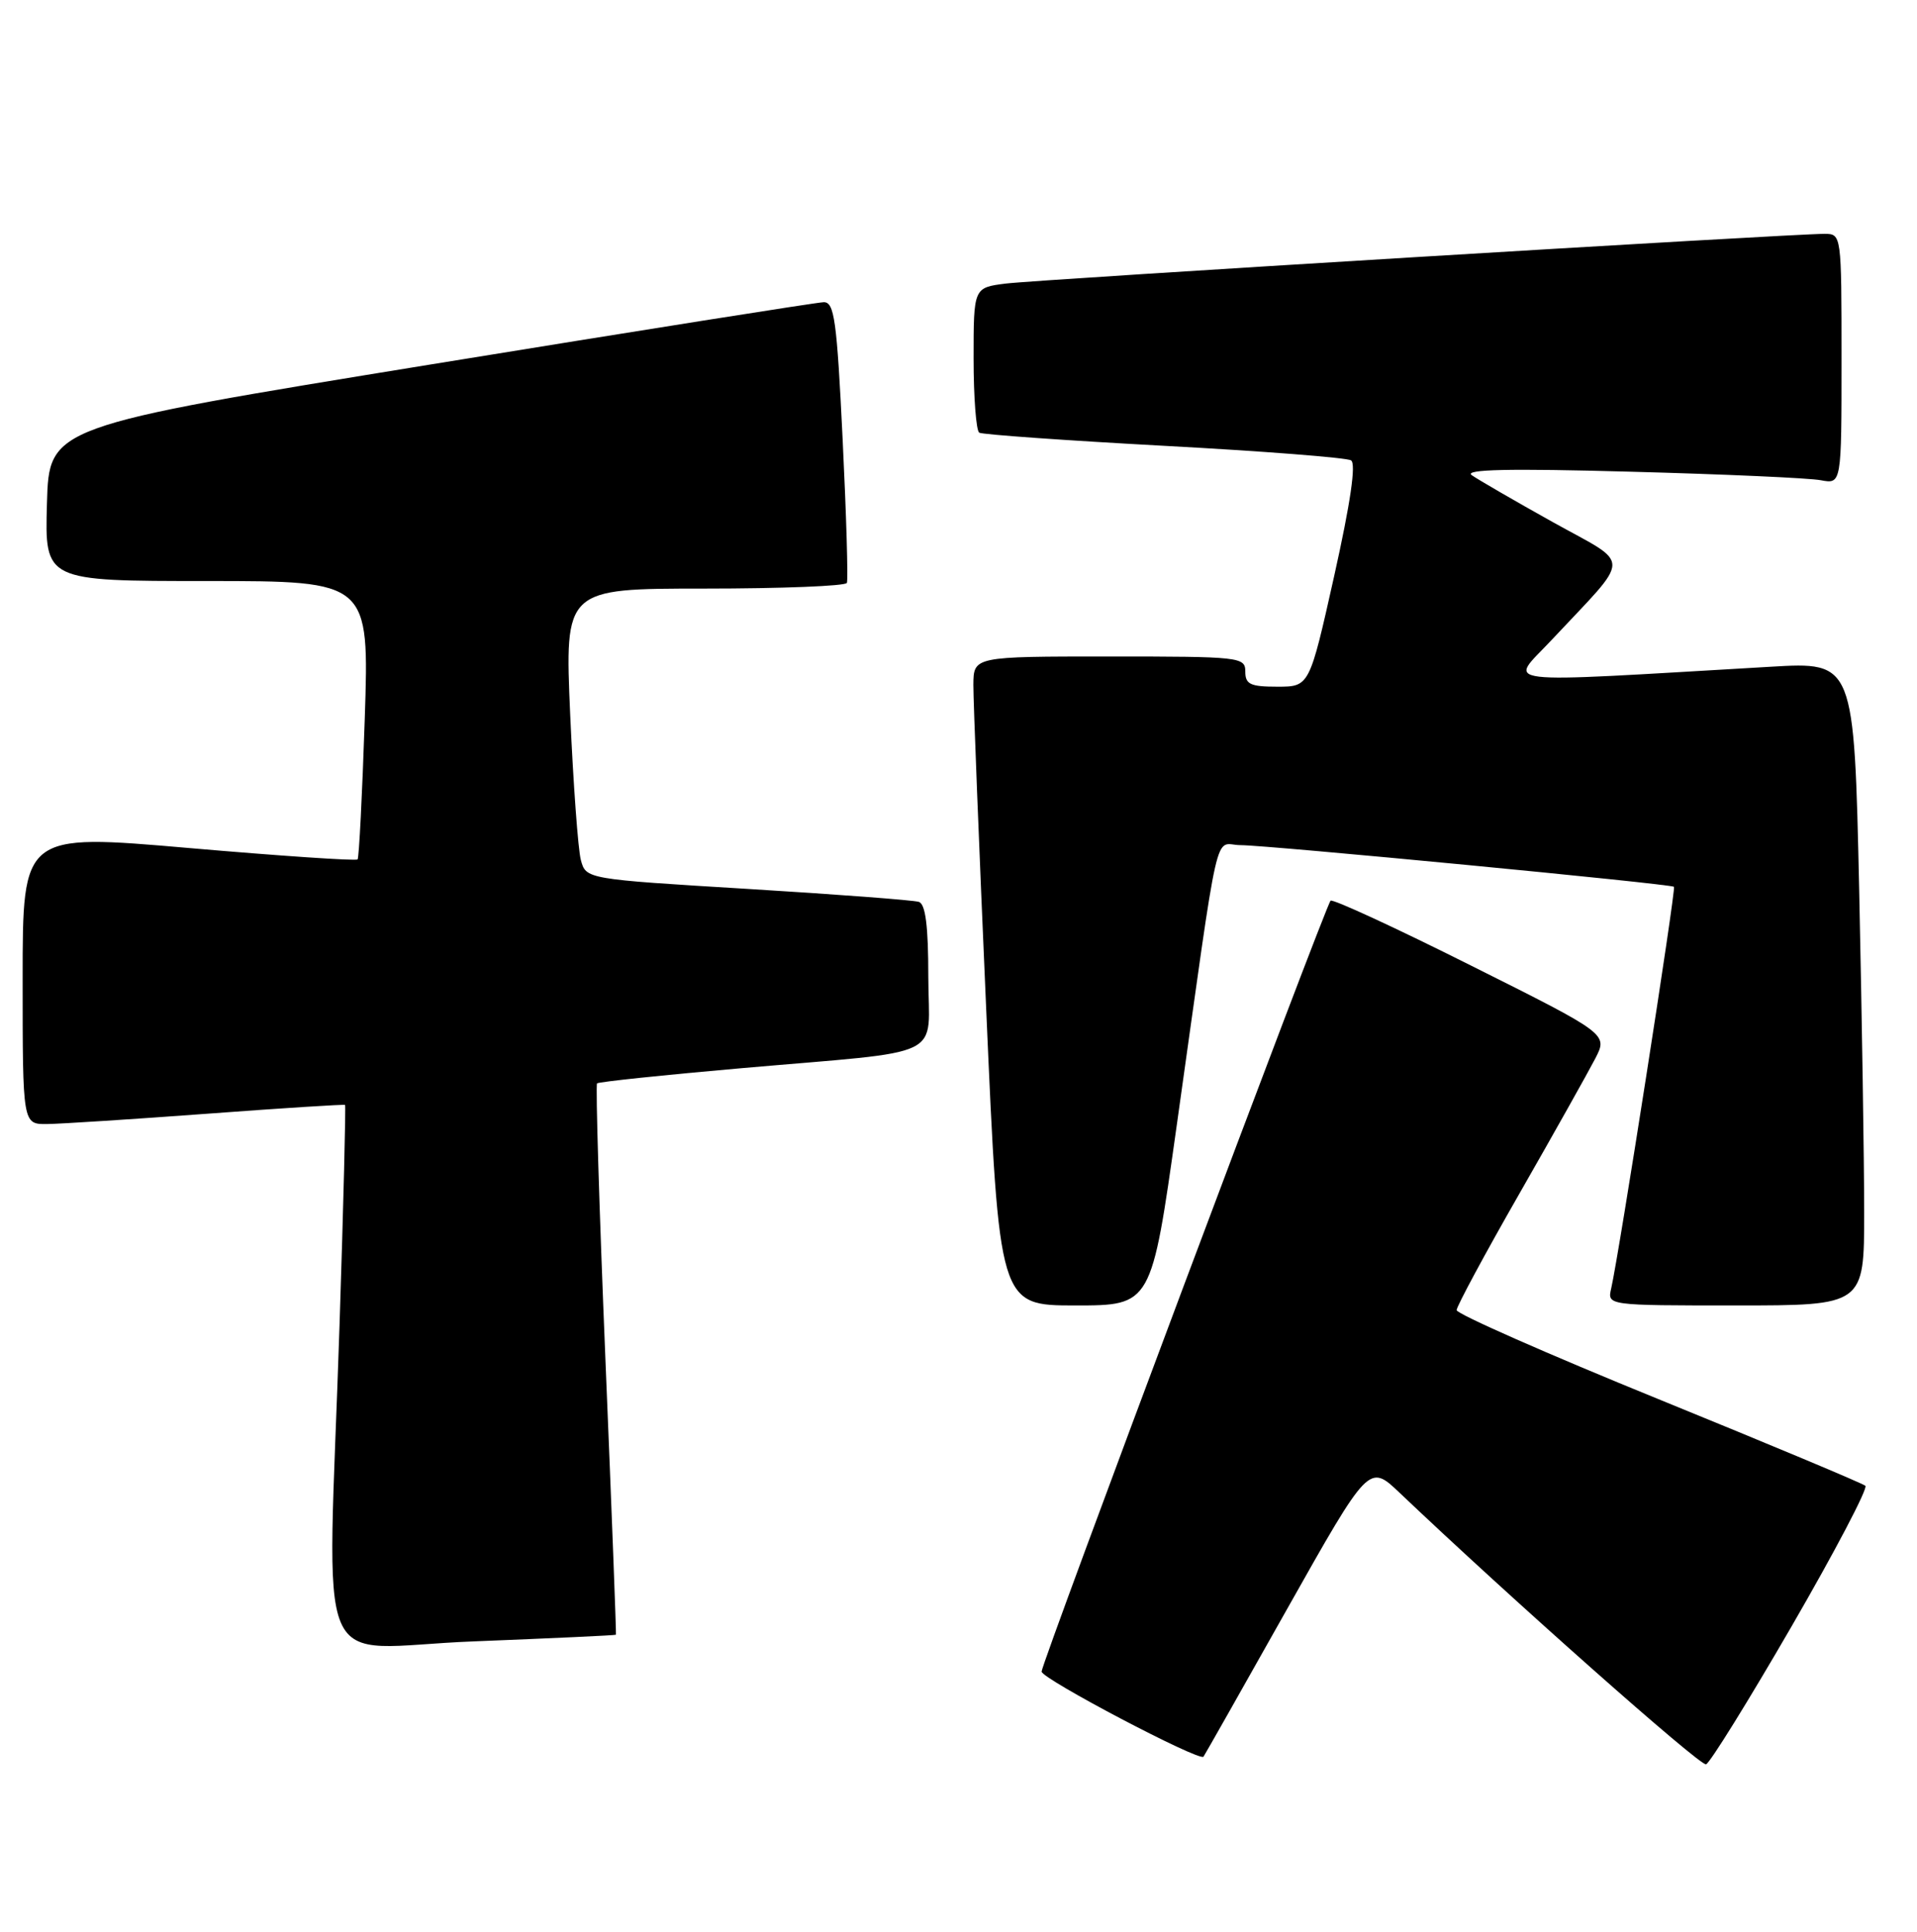 <?xml version="1.0" encoding="UTF-8" standalone="no"?>
<!DOCTYPE svg PUBLIC "-//W3C//DTD SVG 1.1//EN" "http://www.w3.org/Graphics/SVG/1.1/DTD/svg11.dtd" >
<svg xmlns="http://www.w3.org/2000/svg" xmlns:xlink="http://www.w3.org/1999/xlink" version="1.1" viewBox="0 0 254 256">
 <g >
 <path fill="currentColor"
d=" M 237.40 215.50 C 243.13 205.60 247.52 197.23 247.16 196.90 C 246.80 196.58 234.46 191.41 219.75 185.42 C 205.04 179.43 193.00 174.12 193.00 173.62 C 193.00 173.13 196.76 166.14 201.36 158.11 C 205.96 150.07 210.46 142.04 211.38 140.26 C 213.04 137.03 213.04 137.03 194.91 127.96 C 184.94 122.96 176.57 119.10 176.30 119.36 C 175.60 120.07 138.03 220.31 138.01 221.52 C 138.00 222.47 158.94 233.48 159.46 232.80 C 159.59 232.64 164.58 223.83 170.54 213.23 C 181.39 193.97 181.39 193.97 185.45 197.83 C 200.05 211.72 225.27 234.08 226.05 233.81 C 226.56 233.64 231.67 225.40 237.40 215.50 Z  M 81.61 216.64 C 81.67 216.56 81.05 200.17 80.22 180.22 C 79.40 160.27 78.90 143.77 79.11 143.57 C 79.33 143.37 87.83 142.47 98.00 141.58 C 126.00 139.12 123.00 140.58 123.00 129.42 C 123.00 122.72 122.63 119.81 121.75 119.52 C 121.06 119.29 110.86 118.52 99.07 117.80 C 77.64 116.50 77.64 116.50 76.96 113.96 C 76.59 112.56 75.96 103.90 75.55 94.71 C 74.82 78.00 74.82 78.00 93.35 78.00 C 103.54 78.00 112.03 77.66 112.21 77.25 C 112.39 76.84 112.14 68.29 111.65 58.25 C 110.88 42.37 110.55 40.01 109.13 40.05 C 108.23 40.07 84.78 43.79 57.00 48.31 C 6.50 56.53 6.50 56.53 6.22 66.76 C 5.93 77.00 5.93 77.00 27.43 77.00 C 48.93 77.00 48.93 77.00 48.33 95.25 C 48.00 105.29 47.57 113.68 47.38 113.89 C 47.20 114.11 37.13 113.43 25.02 112.38 C 3.00 110.47 3.00 110.47 3.00 129.73 C 3.00 149.00 3.00 149.00 6.25 148.96 C 8.04 148.94 17.60 148.32 27.50 147.59 C 37.40 146.85 45.60 146.33 45.72 146.43 C 45.83 146.52 45.51 159.63 44.99 175.55 C 43.42 223.94 41.06 218.36 62.75 217.52 C 73.06 217.11 81.55 216.72 81.61 216.64 Z  M 155.90 149.25 C 161.76 107.61 160.77 112.00 164.37 112.00 C 167.90 112.00 221.34 117.13 221.80 117.52 C 222.09 117.76 214.51 166.27 213.48 170.75 C 212.96 173.00 212.96 173.00 229.98 173.00 C 247.00 173.00 247.00 173.00 247.00 160.66 C 247.00 153.88 246.70 134.69 246.34 118.02 C 245.67 87.71 245.67 87.71 234.59 88.36 C 197.20 90.53 199.93 90.86 205.53 84.87 C 216.31 73.35 216.28 75.06 205.76 69.20 C 200.67 66.36 195.82 63.55 195.00 62.97 C 193.93 62.20 199.94 62.07 216.00 62.51 C 228.38 62.84 239.74 63.35 241.25 63.64 C 244.00 64.16 244.00 64.16 244.00 47.58 C 244.00 31.05 243.99 31.00 241.75 30.99 C 237.40 30.98 137.45 37.05 133.25 37.58 C 129.00 38.12 129.00 38.12 129.00 47.50 C 129.00 52.66 129.34 57.09 129.75 57.34 C 130.16 57.59 141.18 58.37 154.23 59.08 C 167.28 59.78 178.43 60.65 179.01 61.01 C 179.70 61.43 178.95 66.58 176.78 76.32 C 173.50 91.00 173.50 91.00 169.25 91.00 C 165.67 91.00 165.00 90.69 165.00 89.00 C 165.00 87.07 164.33 87.00 147.00 87.00 C 129.00 87.00 129.00 87.00 128.97 90.75 C 128.96 92.81 129.72 112.16 130.67 133.75 C 132.39 173.00 132.39 173.00 142.48 173.00 C 152.56 173.00 152.56 173.00 155.90 149.25 Z "/>
</g>
</svg>